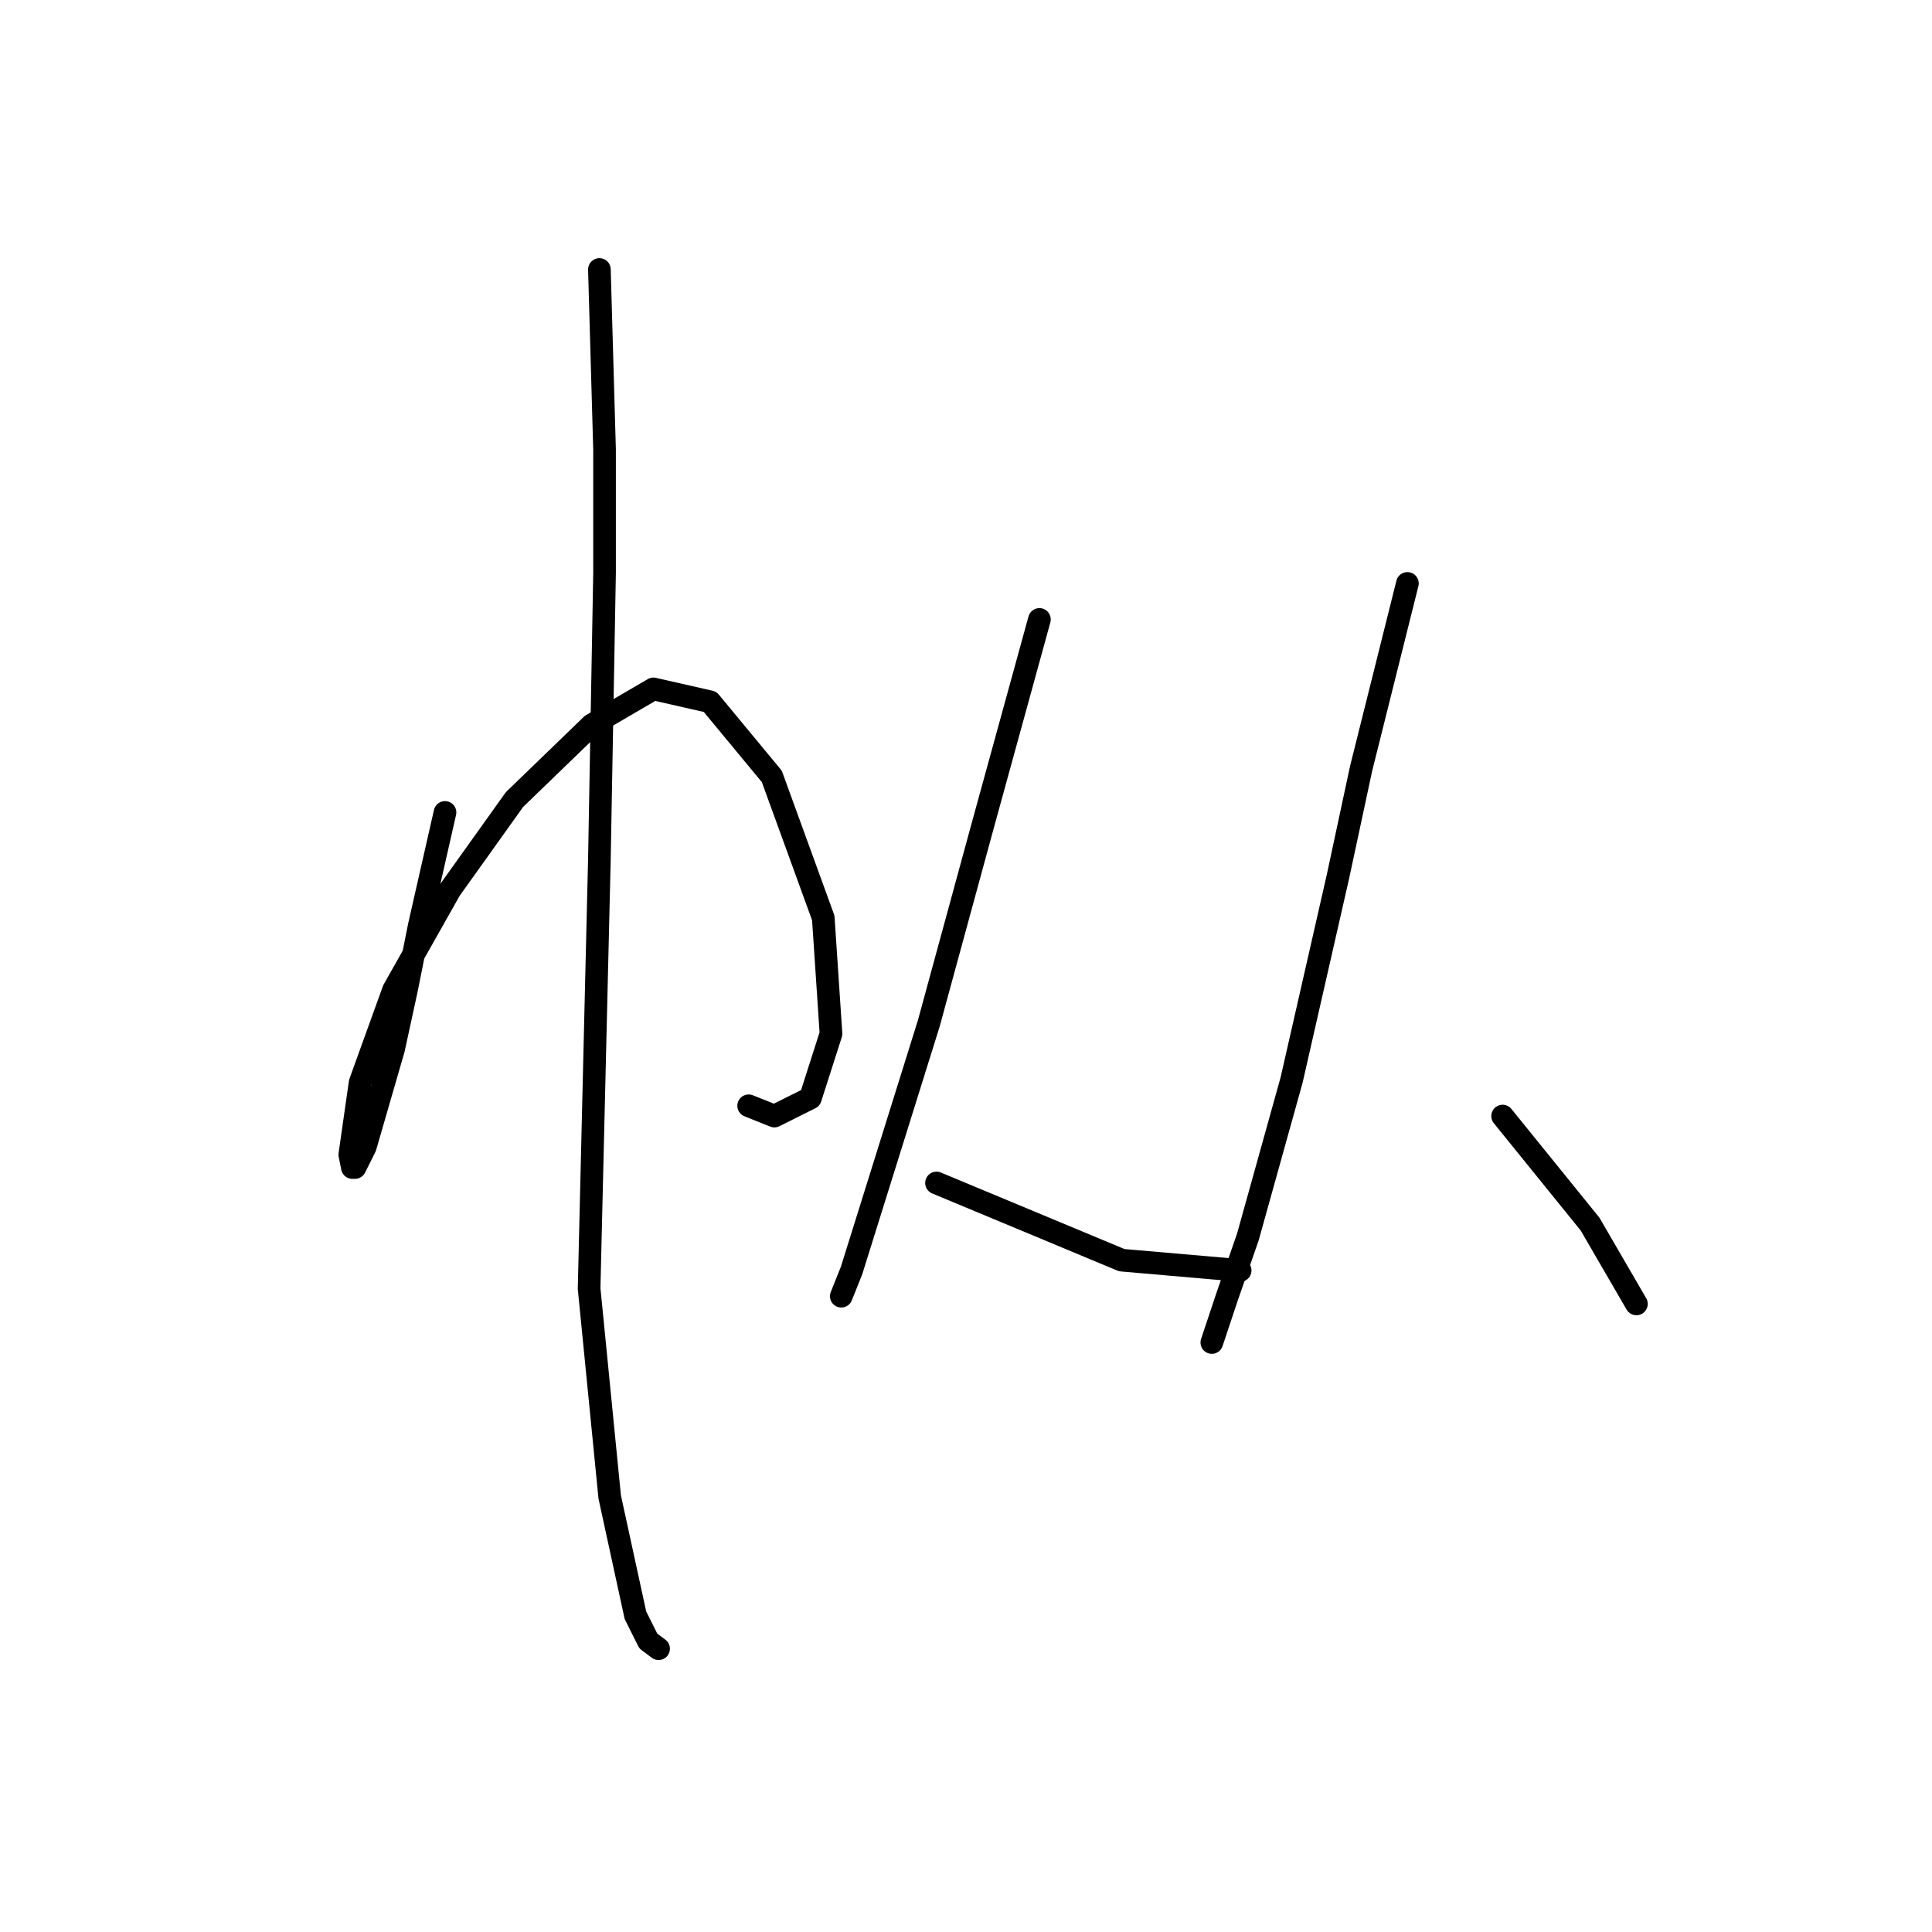 <?xml version="1.0" standalone="no"?>
    <svg width="256" height="256" xmlns="http://www.w3.org/2000/svg" version="1.1">
    <polyline stroke="black" stroke-width="3" stroke-linecap="round" fill="transparent" stroke-linejoin="round" points="58.966 107.651 57.262 115.152 55.557 122.653 53.852 131.177 52.147 139.019 48.396 151.976 47.033 154.704 46.692 154.704 46.351 152.999 47.715 143.452 52.147 131.177 59.648 117.88 68.172 105.946 78.401 96.058 86.585 91.284 94.086 92.989 102.269 102.877 109.088 121.63 110.111 136.974 107.383 145.498 102.61 147.885 99.2 146.521 99.2 146.521 " />
        <polyline stroke="black" stroke-width="3" stroke-linecap="round" fill="transparent" stroke-linejoin="round" points="79.424 35.707 79.765 47.641 80.106 59.574 80.106 75.941 79.424 113.788 78.06 170.729 80.788 198.347 84.198 214.032 85.903 217.441 87.267 218.464 87.267 218.464 " />
        <polyline stroke="black" stroke-width="3" stroke-linecap="round" fill="transparent" stroke-linejoin="round" points="137.729 82.078 133.979 95.717 130.228 109.355 123.068 135.61 112.839 168.342 111.475 171.752 111.475 171.752 " />
        <polyline stroke="black" stroke-width="3" stroke-linecap="round" fill="transparent" stroke-linejoin="round" points="124.091 156.75 136.366 161.864 148.64 166.979 164.325 168.342 164.325 168.342 " />
        <polyline stroke="black" stroke-width="3" stroke-linecap="round" fill="transparent" stroke-linejoin="round" points="186.488 77.305 183.419 89.579 180.35 101.854 177.281 116.175 171.144 143.111 165.348 163.91 162.62 171.752 160.574 177.889 160.574 177.889 " />
        <polyline stroke="black" stroke-width="3" stroke-linecap="round" fill="transparent" stroke-linejoin="round" points="199.103 147.885 204.9 155.045 210.696 162.205 216.833 172.775 216.833 172.775 " />
        </svg>